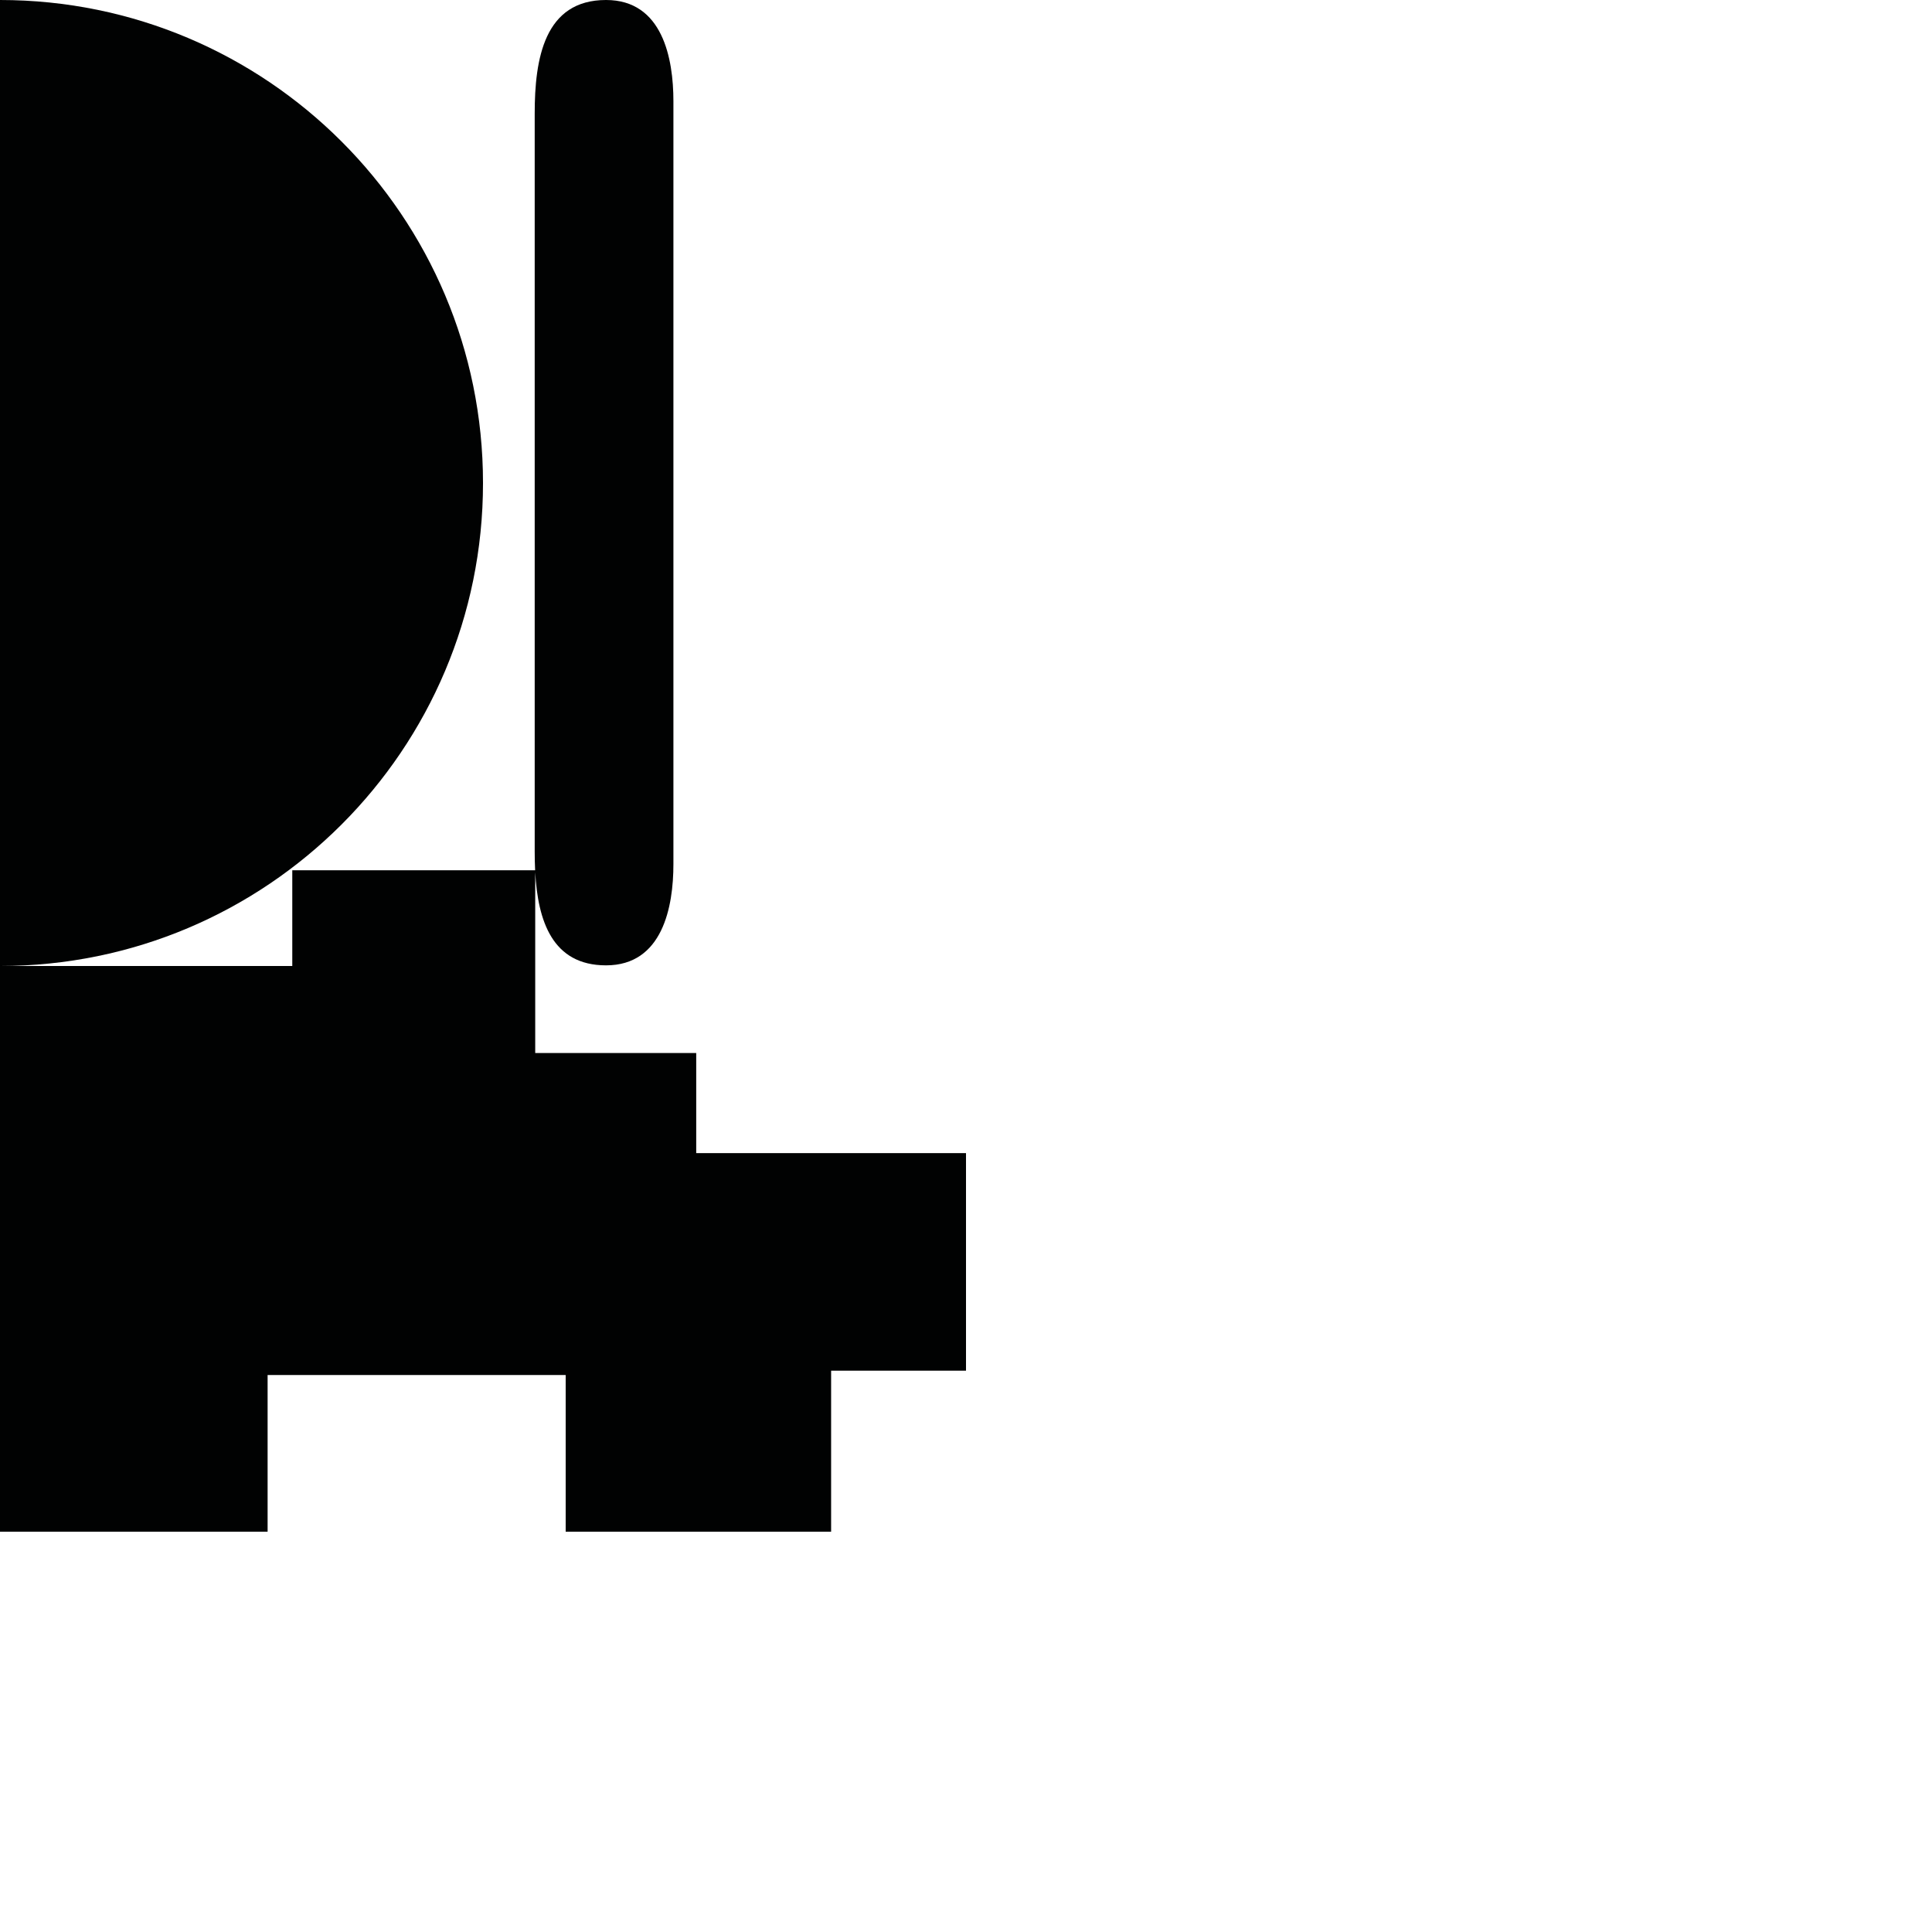 <?xml version="1.0" encoding="utf-8"?>
<!-- Generator: Adobe Illustrator 16.0.0, SVG Export Plug-In . SVG Version: 6.00 Build 0)  -->
<!DOCTYPE svg PUBLIC "-//W3C//DTD SVG 1.1//EN" "http://www.w3.org/Graphics/SVG/1.1/DTD/svg11.dtd">
<svg version="1.1" id="Calque_1" xmlns="http://www.w3.org/2000/svg" xmlns:xlink="http://www.w3.org/1999/xlink" x="0px" y="0px"
	 width="1190.551px" height="1190.551px" viewBox="0 0 1190.551 1190.551" enable-background="new 0 0 1190.551 1190.551"
	 xml:space="preserve">
<g>
	<path fill="#010202" d="M297.64,297.64C297.64,133.258,164.382,0,0,0v595.279C164.383,595.279,297.64,462.022,297.64,297.64z"/>
	<path fill="#010202" d="M429.029,710.58v-61.672h-99.212v-111.38c1.64,29.635,10.362,57.346,43.638,57.346
		c34.938,0,41.523-36.179,41.523-62.358c0-10.554,0-59.85,0-75.675c0-3.09,0-4.903,0-4.903c0-44.541,0-377.811,0-389.578
		C414.978,36.177,408.392,0,373.455,0c-38.021-0.001-43.987,36.178-43.958,70.065c0.017,16.961,0.002,338.195,0,381.87
		c0,0,0,0.223,0,0.643c0,2.778,0,4.262,0,4.262h0.001c0.004,13.826,0.013,53.084-0.001,67.968c-0.003,3.816,0.076,7.66,0.262,11.479
		H180.111v58.992H0v348.588h164.907v-96.531h183.679v96.531h163.568v-99.213h83.124V710.58H429.029z"/>
</g>
</svg>
